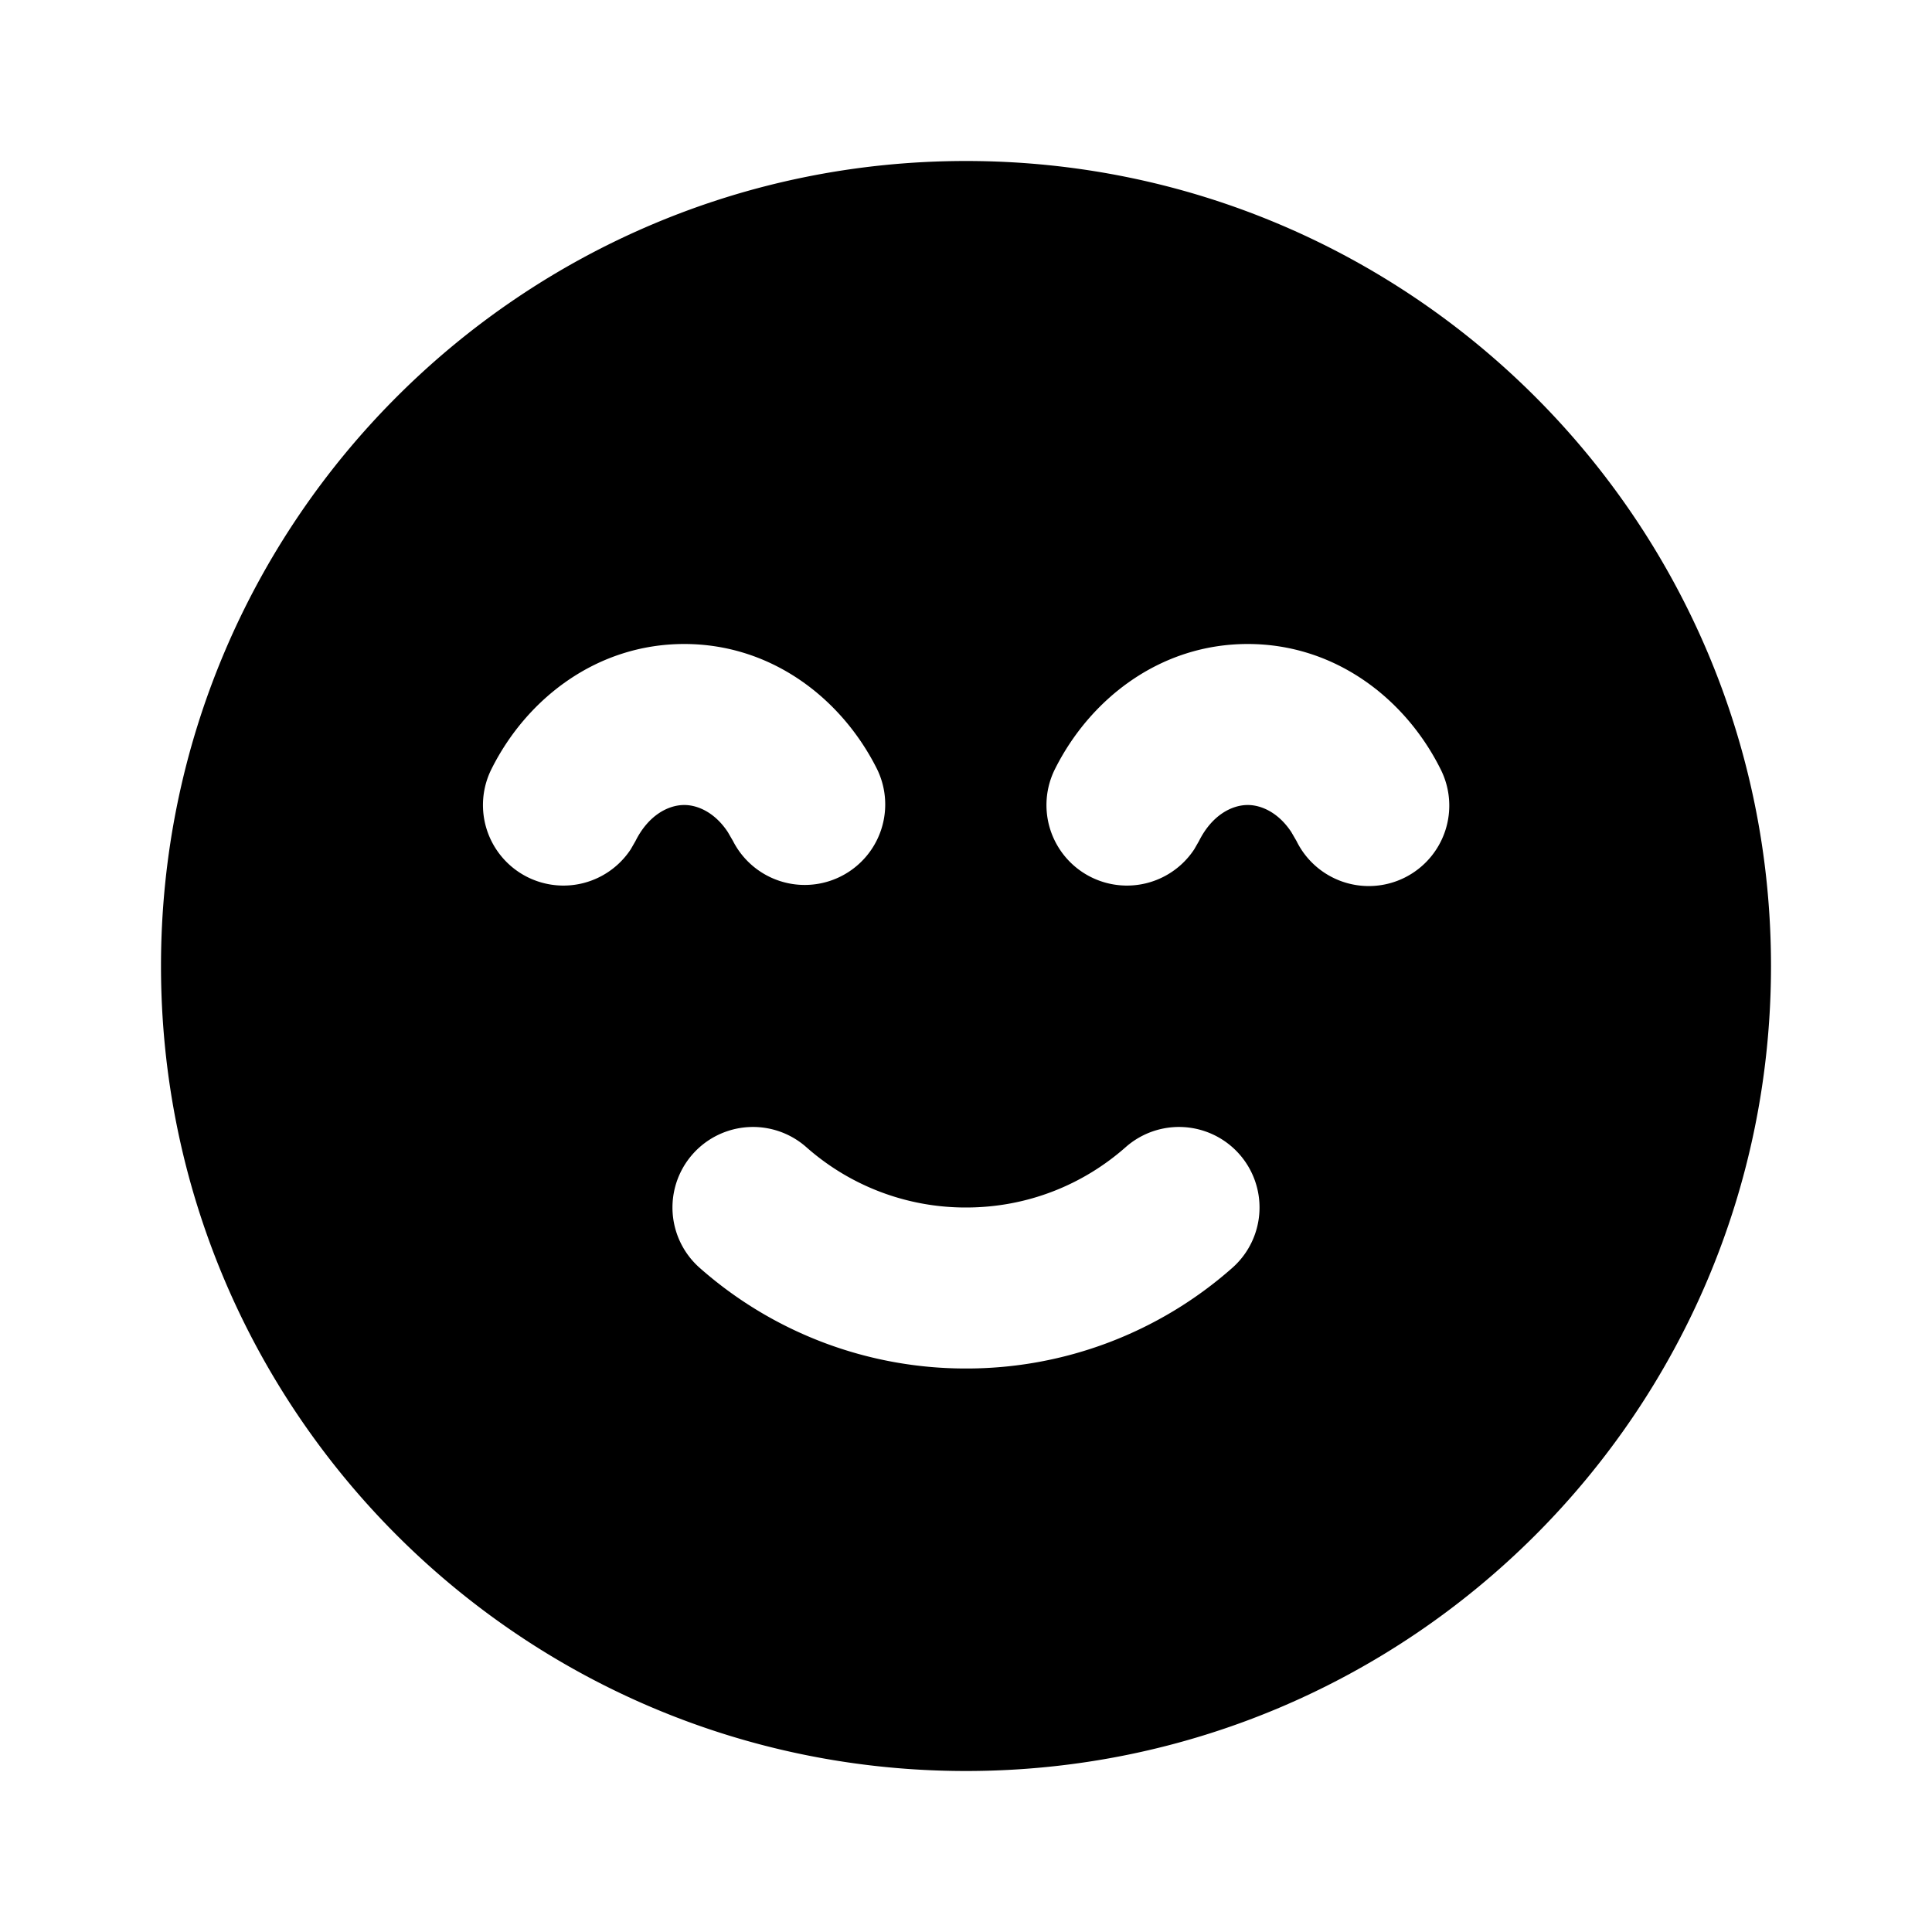 <svg xmlns="http://www.w3.org/2000/svg" width="1em" height="1em" viewBox="0 0 24 24"><g fill="none" fill-rule="evenodd"><path d="M24 0v24H0V0zM12.594 23.258l-.012.002l-.071.035l-.02.004l-.014-.004l-.071-.036c-.01-.003-.019 0-.024.006l-.004.01l-.017.428l.005.02l.01.013l.104.074l.015.004l.012-.004l.104-.074l.012-.016l.004-.017l-.017-.427c-.002-.01-.009-.017-.016-.018m.264-.113l-.014.002l-.184.093l-.01.01l-.003.011l.018.43l.005.012l.008.008l.201.092c.012.004.023 0 .029-.008l.004-.014l-.034-.614c-.003-.012-.01-.02-.02-.022m-.715.002a.023.023 0 0 0-.027.006l-.006.014l-.034.614c0 .012.007.02.017.024l.015-.002l.201-.093l.01-.008l.003-.011l.018-.43l-.003-.012l-.01-.01z"/><path fill="currentColor" d="M12 2c5.523 0 10 4.477 10 10s-4.477 10-10 10S2 17.523 2 12S6.477 2 12 2m1.984 12.25c-.53.468-1.223.75-1.984.75a2.985 2.985 0 0 1-1.984-.75a1 1 0 1 0-1.324 1.5A4.987 4.987 0 0 0 12 17a4.984 4.984 0 0 0 3.308-1.25a1 1 0 0 0-1.324-1.5M8.5 8c-1.087 0-1.958.68-2.394 1.552a1 1 0 0 0 1.73.997l.058-.101c.162-.324.41-.448.606-.448c.17 0 .382.095.541.336l.065.112a1 1 0 0 0 1.788-.896C10.457 8.68 9.587 8 8.5 8m7 0c-1.087 0-1.957.68-2.394 1.552a1 1 0 0 0 1.73.997l.058-.101c.162-.324.41-.448.606-.448c.17 0 .382.095.541.336l.065.112a1 1 0 1 0 1.788-.896C17.458 8.68 16.587 8 15.5 8"/></g></svg>